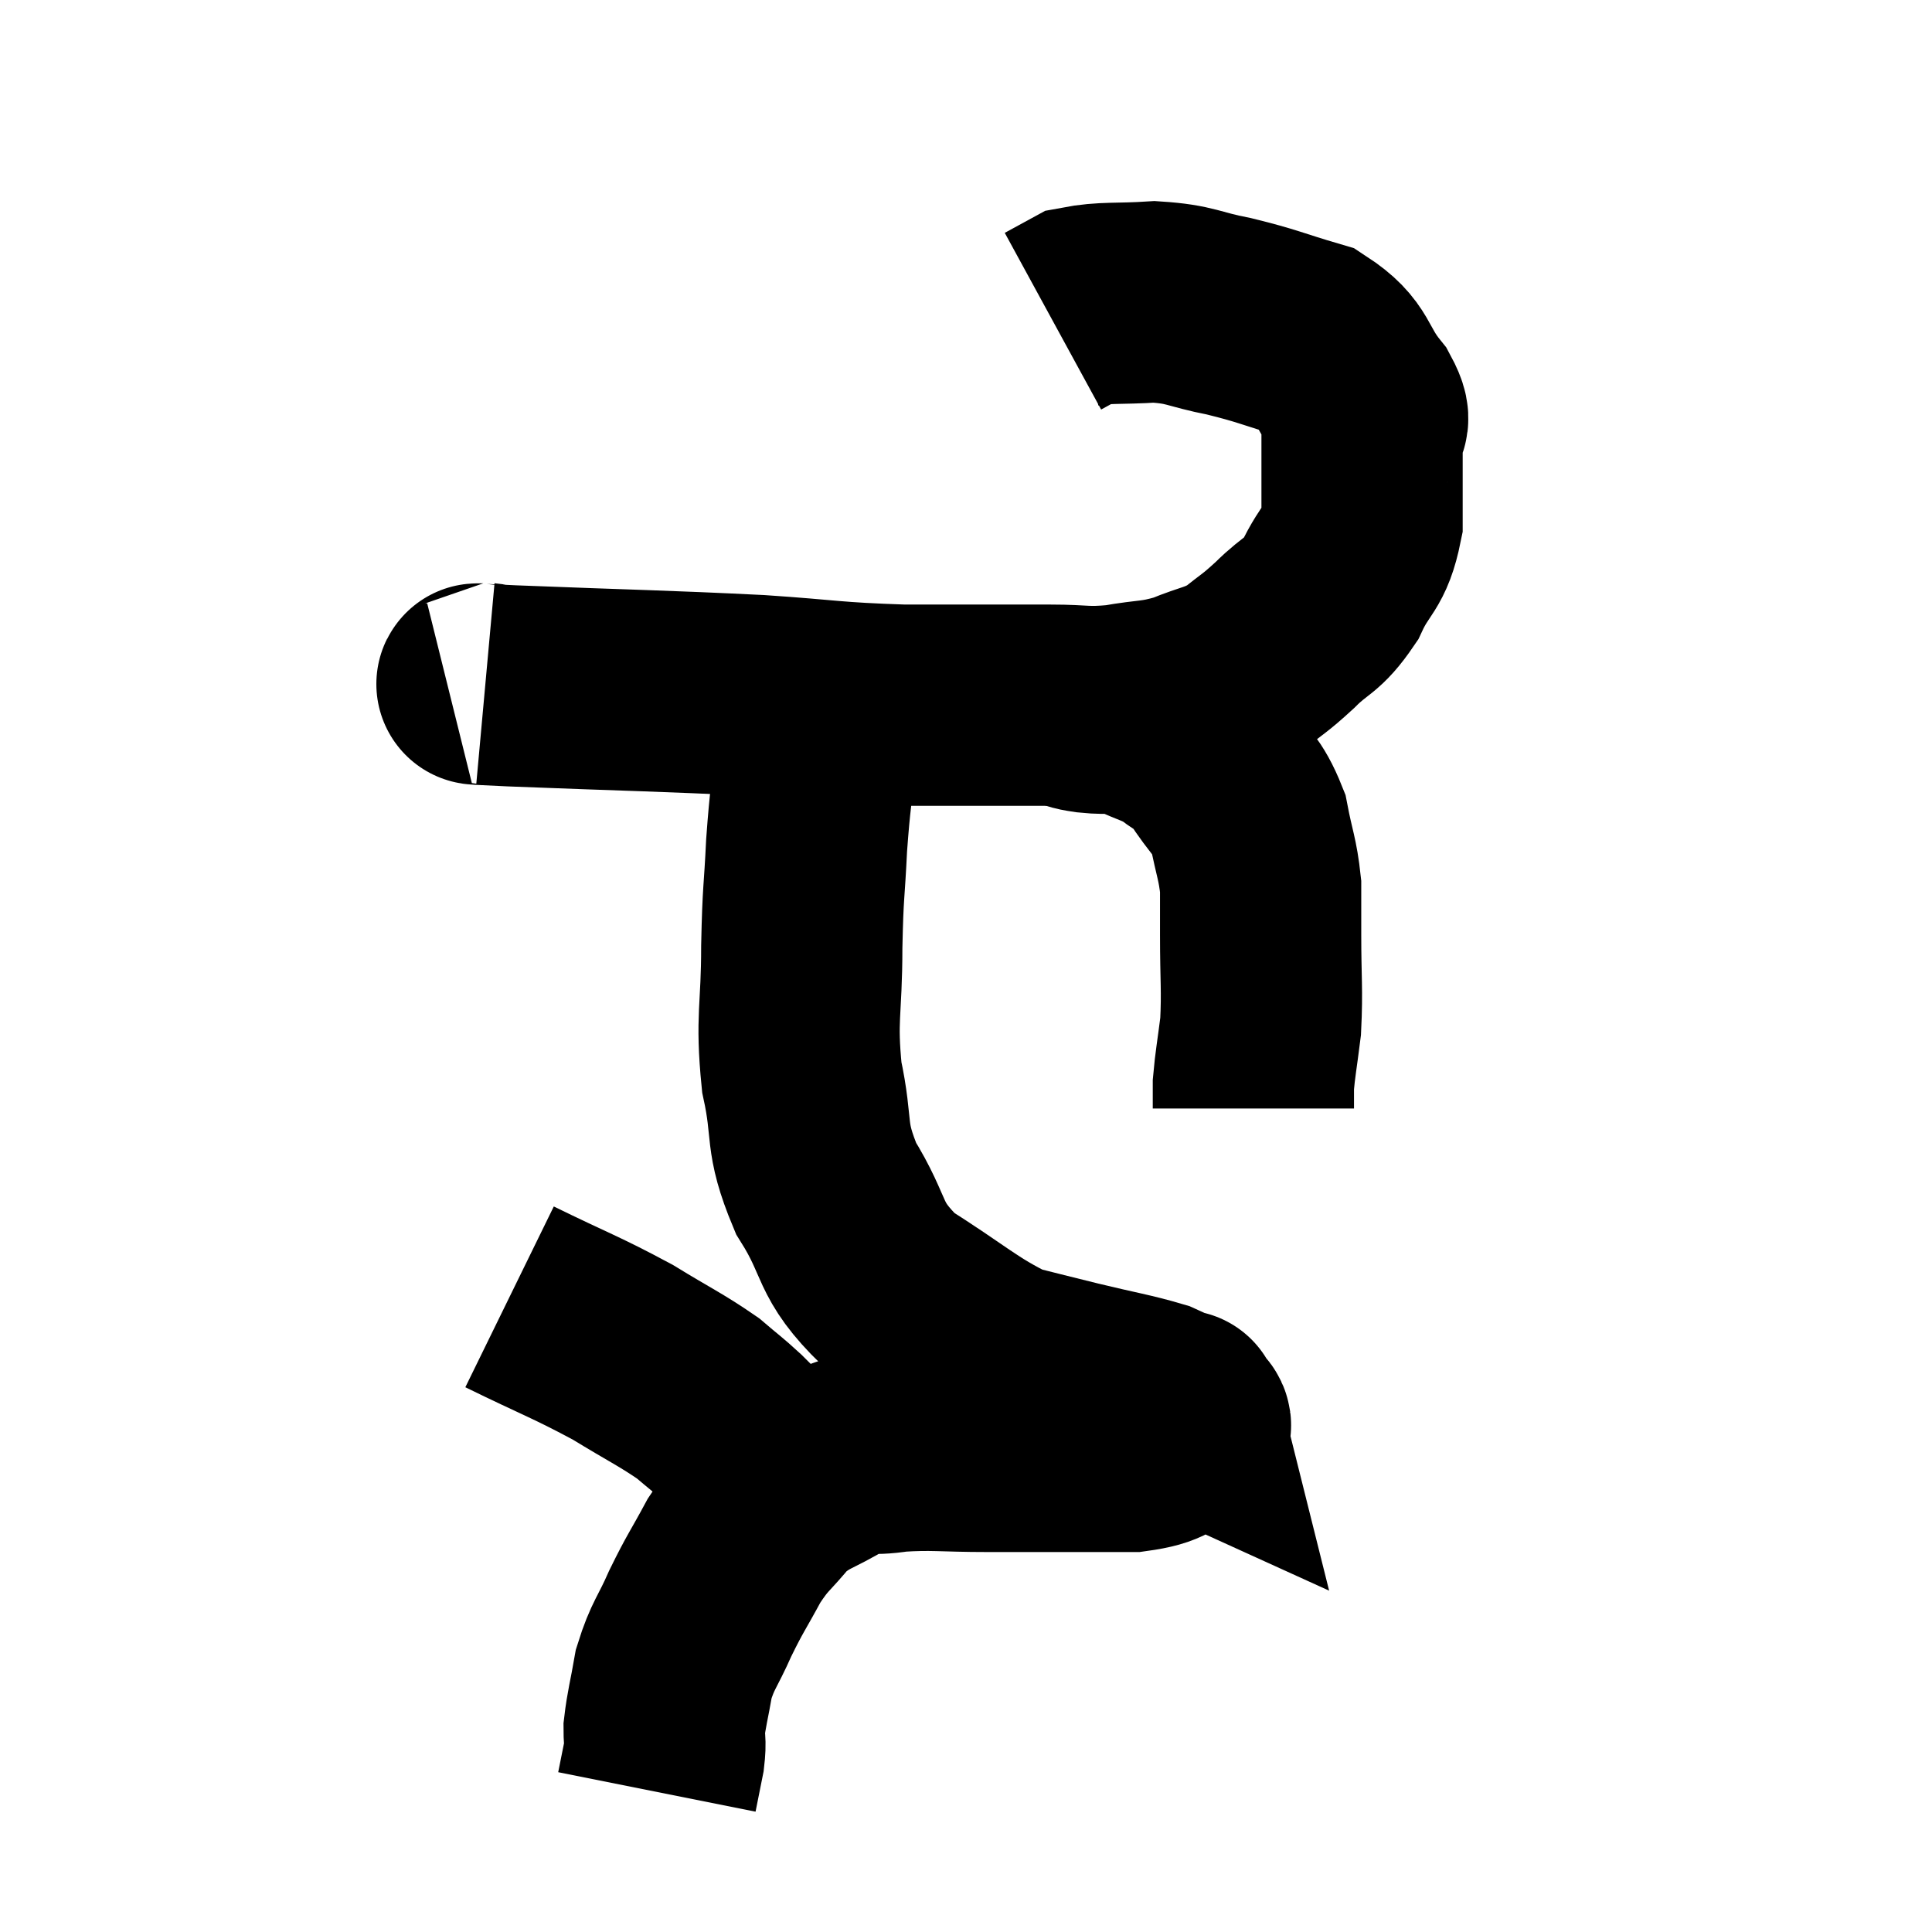 <svg width="48" height="48" viewBox="0 0 48 48" xmlns="http://www.w3.org/2000/svg"><path d="M 12.06 16.98 C 12.39 17.01, 11.025 16.965, 12.72 17.04 C 15.78 17.16, 16.41 17.16, 18.84 17.28 C 20.64 17.4, 20.625 17.46, 22.44 17.52 C 24.27 17.52, 24.765 17.52, 26.1 17.52 C 26.94 17.52, 26.94 17.595, 27.78 17.52 C 28.62 17.37, 28.68 17.445, 29.46 17.22 C 30.18 16.92, 30.285 16.98, 30.9 16.62 C 31.41 16.2, 31.38 16.275, 31.92 15.78 C 32.49 15.21, 32.58 15.345, 33.06 14.64 C 33.45 13.8, 33.645 13.92, 33.84 12.96 C 33.84 11.88, 33.84 11.535, 33.84 10.8 C 33.84 10.41, 34.155 10.605, 33.84 10.02 C 33.21 9.24, 33.405 9, 32.58 8.46 C 31.56 8.16, 31.515 8.1, 30.54 7.86 C 29.61 7.68, 29.61 7.56, 28.68 7.5 C 27.75 7.56, 27.45 7.5, 26.82 7.62 C 26.49 7.8, 26.325 7.89, 26.16 7.98 L 26.16 7.98" fill="none" stroke="black" stroke-width="5"></path><path d="M 26.58 17.58 C 26.82 17.64, 26.655 17.64, 27.06 17.7 C 27.63 17.76, 27.63 17.655, 28.2 17.82 C 28.77 18.09, 28.86 18.06, 29.34 18.36 C 29.73 18.69, 29.7 18.495, 30.12 19.02 C 30.57 19.74, 30.72 19.71, 31.02 20.46 C 31.17 21.24, 31.245 21.33, 31.32 22.02 C 31.32 22.62, 31.32 22.35, 31.32 23.22 C 31.32 24.36, 31.365 24.57, 31.32 25.5 C 31.23 26.22, 31.185 26.43, 31.14 26.94 C 31.14 27.24, 31.14 27.39, 31.14 27.54 C 31.14 27.54, 31.14 27.54, 31.14 27.54 L 31.14 27.54" fill="none" stroke="black" stroke-width="5"></path><path d="M 20.52 17.46 C 20.4 18.03, 20.4 17.715, 20.28 18.6 C 20.16 19.8, 20.13 19.77, 20.04 21 C 19.98 22.26, 19.95 22.08, 19.92 23.52 C 19.92 25.14, 19.77 25.26, 19.92 26.76 C 20.22 28.14, 19.965 28.185, 20.52 29.52 C 21.33 30.81, 21.015 31.005, 22.14 32.1 C 23.58 33, 23.88 33.345, 25.02 33.9 C 25.86 34.11, 25.785 34.095, 26.7 34.32 C 27.69 34.56, 28.02 34.605, 28.68 34.8 C 29.01 34.95, 29.175 35.025, 29.34 35.1 C 29.34 35.1, 29.34 35.1, 29.34 35.1 C 29.34 35.1, 29.31 34.98, 29.34 35.1 C 29.4 35.34, 29.76 35.34, 29.46 35.58 C 28.8 35.82, 29.01 35.94, 28.14 36.06 C 27.06 36.06, 26.88 36.06, 25.98 36.06 C 25.26 36.06, 25.47 36.06, 24.54 36.06 C 23.4 36.06, 23.19 36, 22.26 36.06 C 21.54 36.18, 21.57 36, 20.82 36.3 C 20.04 36.78, 19.905 36.705, 19.26 37.26 C 18.75 37.89, 18.705 37.815, 18.24 38.52 C 17.82 39.3, 17.775 39.315, 17.4 40.08 C 17.07 40.83, 16.965 40.86, 16.74 41.58 C 16.62 42.27, 16.56 42.45, 16.5 42.96 C 16.5 43.29, 16.545 43.23, 16.5 43.62 C 16.41 44.07, 16.365 44.295, 16.32 44.52 C 16.32 44.52, 16.32 44.52, 16.32 44.52 C 16.32 44.52, 16.32 44.52, 16.32 44.52 C 16.32 44.52, 16.32 44.52, 16.32 44.52 C 16.32 44.52, 16.32 44.52, 16.32 44.52 L 16.32 44.52" fill="none" stroke="black" stroke-width="5"></path><path d="M 12.66 32.22 C 14.07 32.91, 14.31 32.97, 15.48 33.6 C 16.41 34.17, 16.665 34.275, 17.34 34.74 C 17.76 35.1, 17.805 35.115, 18.18 35.46 C 18.51 35.79, 18.63 35.91, 18.84 36.12 C 18.93 36.21, 18.9 36.165, 19.02 36.3 C 19.17 36.48, 19.245 36.57, 19.32 36.66 C 19.32 36.66, 19.32 36.66, 19.32 36.66 C 19.32 36.66, 19.32 36.66, 19.32 36.66 C 19.32 36.66, 19.32 36.66, 19.32 36.66 L 19.32 36.66" fill="none" stroke="black" stroke-width="5"></path></svg>